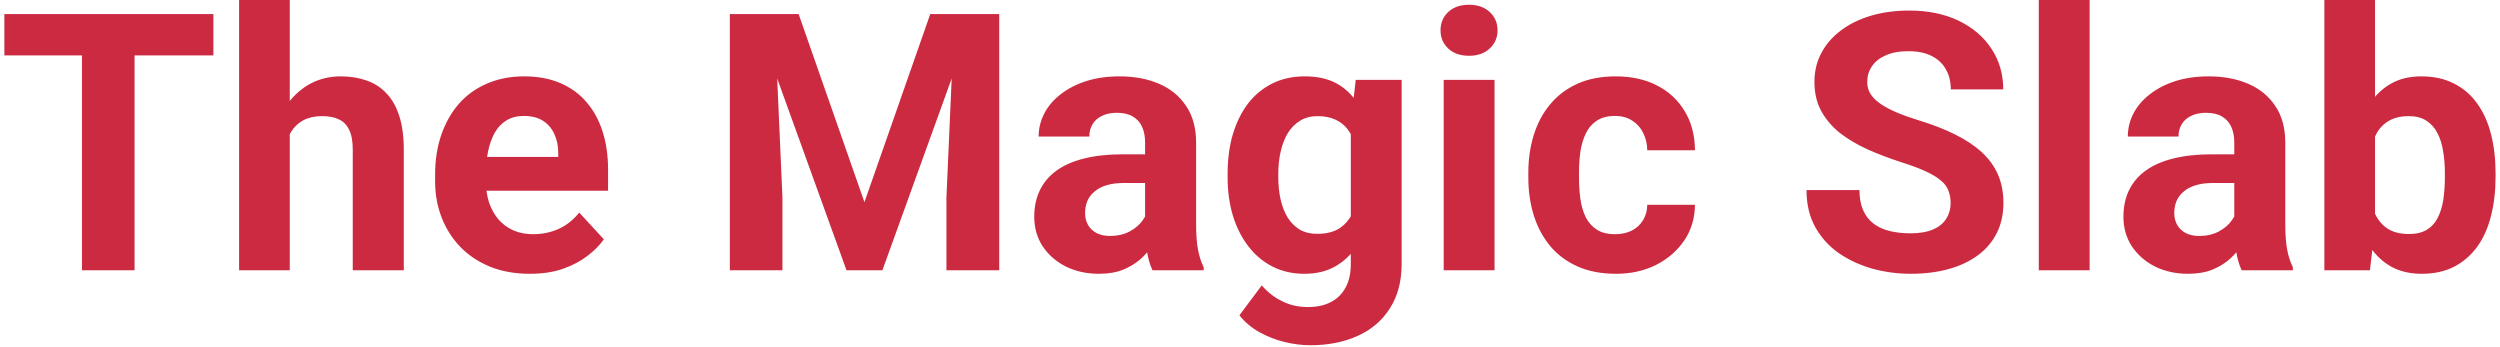 <svg width="555" height="77" viewBox="0 0 555 77" fill="none" xmlns="http://www.w3.org/2000/svg">
<path d="M29.875 3.125V60H18.195V3.125H29.875ZM47.375 3.125V12.305H0.969V3.125H47.375ZM64.328 0V60H53.078V0H64.328ZM62.727 37.383H59.641C59.667 34.44 60.057 31.732 60.812 29.258C61.568 26.758 62.648 24.596 64.055 22.773C65.461 20.924 67.141 19.492 69.094 18.477C71.073 17.461 73.26 16.953 75.656 16.953C77.74 16.953 79.628 17.253 81.32 17.852C83.039 18.424 84.51 19.362 85.734 20.664C86.984 21.94 87.948 23.62 88.625 25.703C89.302 27.787 89.641 30.312 89.641 33.281V60H78.312V33.203C78.312 31.328 78.039 29.857 77.492 28.789C76.971 27.695 76.203 26.927 75.188 26.484C74.198 26.016 72.974 25.781 71.516 25.781C69.901 25.781 68.521 26.081 67.375 26.68C66.255 27.279 65.357 28.112 64.68 29.18C64.003 30.221 63.508 31.445 63.195 32.852C62.883 34.258 62.727 35.768 62.727 37.383ZM117.648 60.781C114.367 60.781 111.424 60.26 108.82 59.219C106.216 58.151 104.003 56.68 102.18 54.805C100.383 52.93 99.003 50.755 98.039 48.281C97.076 45.781 96.594 43.125 96.594 40.312V38.75C96.594 35.547 97.049 32.617 97.961 29.961C98.872 27.305 100.174 25 101.867 23.047C103.586 21.094 105.669 19.596 108.117 18.555C110.565 17.487 113.326 16.953 116.398 16.953C119.393 16.953 122.049 17.448 124.367 18.438C126.685 19.427 128.625 20.833 130.188 22.656C131.776 24.479 132.974 26.667 133.781 29.219C134.589 31.745 134.992 34.557 134.992 37.656V42.344H101.398V34.844H123.938V33.984C123.938 32.422 123.651 31.029 123.078 29.805C122.531 28.555 121.698 27.565 120.578 26.836C119.458 26.107 118.026 25.742 116.281 25.742C114.797 25.742 113.521 26.068 112.453 26.719C111.385 27.37 110.513 28.281 109.836 29.453C109.185 30.625 108.69 32.005 108.352 33.594C108.039 35.156 107.883 36.875 107.883 38.75V40.312C107.883 42.005 108.117 43.568 108.586 45C109.081 46.432 109.771 47.669 110.656 48.711C111.568 49.753 112.661 50.56 113.938 51.133C115.24 51.706 116.711 51.992 118.352 51.992C120.383 51.992 122.271 51.602 124.016 50.82C125.786 50.013 127.31 48.802 128.586 47.188L134.055 53.125C133.169 54.401 131.958 55.625 130.422 56.797C128.911 57.969 127.089 58.932 124.953 59.688C122.818 60.417 120.383 60.781 117.648 60.781ZM167.375 3.125H177.297L191.906 44.883L206.516 3.125H216.438L195.891 60H187.922L167.375 3.125ZM162.023 3.125H171.906L173.703 43.828V60H162.023V3.125ZM211.906 3.125H221.828V60H210.109V43.828L211.906 3.125ZM254.211 50.469V31.641C254.211 30.287 253.99 29.128 253.547 28.164C253.104 27.174 252.414 26.406 251.477 25.859C250.565 25.312 249.38 25.039 247.922 25.039C246.672 25.039 245.591 25.26 244.68 25.703C243.768 26.12 243.065 26.732 242.57 27.539C242.076 28.32 241.828 29.245 241.828 30.312H230.578C230.578 28.516 230.995 26.81 231.828 25.195C232.661 23.581 233.872 22.162 235.461 20.938C237.049 19.688 238.938 18.711 241.125 18.008C243.339 17.305 245.812 16.953 248.547 16.953C251.828 16.953 254.745 17.5 257.297 18.594C259.849 19.688 261.854 21.328 263.312 23.516C264.797 25.703 265.539 28.438 265.539 31.719V49.805C265.539 52.122 265.682 54.023 265.969 55.508C266.255 56.966 266.672 58.242 267.219 59.336V60H255.852C255.305 58.854 254.888 57.422 254.602 55.703C254.341 53.958 254.211 52.214 254.211 50.469ZM255.695 34.258L255.773 40.625H249.484C248 40.625 246.711 40.794 245.617 41.133C244.523 41.471 243.625 41.953 242.922 42.578C242.219 43.177 241.698 43.88 241.359 44.688C241.047 45.495 240.891 46.38 240.891 47.344C240.891 48.307 241.112 49.18 241.555 49.961C241.997 50.716 242.635 51.315 243.469 51.758C244.302 52.175 245.279 52.383 246.398 52.383C248.091 52.383 249.562 52.044 250.812 51.367C252.062 50.69 253.026 49.857 253.703 48.867C254.406 47.878 254.771 46.94 254.797 46.055L257.766 50.82C257.349 51.888 256.776 52.995 256.047 54.141C255.344 55.286 254.445 56.367 253.352 57.383C252.258 58.372 250.943 59.193 249.406 59.844C247.87 60.469 246.047 60.781 243.938 60.781C241.255 60.781 238.82 60.247 236.633 59.18C234.471 58.086 232.753 56.589 231.477 54.688C230.227 52.76 229.602 50.573 229.602 48.125C229.602 45.911 230.018 43.945 230.852 42.227C231.685 40.508 232.909 39.062 234.523 37.891C236.164 36.693 238.208 35.794 240.656 35.195C243.104 34.57 245.943 34.258 249.172 34.258H255.695ZM300.969 17.734H311.164V58.594C311.164 62.448 310.305 65.716 308.586 68.398C306.893 71.107 304.523 73.151 301.477 74.531C298.43 75.938 294.888 76.641 290.852 76.641C289.081 76.641 287.206 76.406 285.227 75.938C283.273 75.469 281.398 74.74 279.602 73.75C277.831 72.76 276.346 71.51 275.148 70L280.109 63.359C281.411 64.87 282.922 66.042 284.641 66.875C286.359 67.734 288.26 68.164 290.344 68.164C292.375 68.164 294.094 67.787 295.5 67.031C296.906 66.302 297.987 65.221 298.742 63.789C299.497 62.383 299.875 60.677 299.875 58.672V27.5L300.969 17.734ZM272.531 39.375V38.555C272.531 35.325 272.922 32.396 273.703 29.766C274.51 27.109 275.643 24.831 277.102 22.93C278.586 21.029 280.383 19.557 282.492 18.516C284.602 17.474 286.984 16.953 289.641 16.953C292.453 16.953 294.81 17.474 296.711 18.516C298.612 19.557 300.174 21.042 301.398 22.969C302.622 24.87 303.573 27.122 304.25 29.727C304.953 32.305 305.5 35.13 305.891 38.203V40C305.5 42.943 304.914 45.677 304.133 48.203C303.352 50.729 302.323 52.943 301.047 54.844C299.771 56.719 298.182 58.177 296.281 59.219C294.406 60.26 292.167 60.781 289.562 60.781C286.958 60.781 284.602 60.247 282.492 59.18C280.409 58.112 278.625 56.615 277.141 54.688C275.656 52.76 274.51 50.495 273.703 47.891C272.922 45.286 272.531 42.448 272.531 39.375ZM283.781 38.555V39.375C283.781 41.12 283.951 42.747 284.289 44.258C284.628 45.768 285.148 47.109 285.852 48.281C286.581 49.427 287.479 50.325 288.547 50.977C289.641 51.602 290.93 51.914 292.414 51.914C294.471 51.914 296.151 51.484 297.453 50.625C298.755 49.74 299.732 48.529 300.383 46.992C301.034 45.456 301.411 43.685 301.516 41.68V36.562C301.464 34.922 301.242 33.45 300.852 32.148C300.461 30.82 299.914 29.688 299.211 28.75C298.508 27.812 297.596 27.083 296.477 26.562C295.357 26.042 294.029 25.781 292.492 25.781C291.008 25.781 289.719 26.12 288.625 26.797C287.557 27.448 286.659 28.346 285.93 29.492C285.227 30.638 284.693 31.992 284.328 33.555C283.964 35.091 283.781 36.758 283.781 38.555ZM331.789 17.734V60H320.5V17.734H331.789ZM319.797 6.719C319.797 5.078 320.37 3.724 321.516 2.656C322.661 1.589 324.198 1.055 326.125 1.055C328.026 1.055 329.549 1.589 330.695 2.656C331.867 3.724 332.453 5.078 332.453 6.719C332.453 8.359 331.867 9.714 330.695 10.781C329.549 11.849 328.026 12.383 326.125 12.383C324.198 12.383 322.661 11.849 321.516 10.781C320.37 9.714 319.797 8.359 319.797 6.719ZM358.547 51.992C359.927 51.992 361.151 51.732 362.219 51.211C363.286 50.664 364.12 49.909 364.719 48.945C365.344 47.956 365.669 46.797 365.695 45.469H376.281C376.255 48.438 375.461 51.081 373.898 53.398C372.336 55.69 370.24 57.5 367.609 58.828C364.979 60.13 362.036 60.781 358.781 60.781C355.5 60.781 352.635 60.234 350.188 59.141C347.766 58.047 345.747 56.536 344.133 54.609C342.518 52.656 341.307 50.391 340.5 47.812C339.693 45.208 339.289 42.422 339.289 39.453V38.32C339.289 35.325 339.693 32.539 340.5 29.961C341.307 27.357 342.518 25.091 344.133 23.164C345.747 21.211 347.766 19.688 350.188 18.594C352.609 17.5 355.448 16.953 358.703 16.953C362.167 16.953 365.201 17.617 367.805 18.945C370.435 20.273 372.492 22.174 373.977 24.648C375.487 27.096 376.255 30 376.281 33.359H365.695C365.669 31.953 365.37 30.677 364.797 29.531C364.25 28.385 363.443 27.474 362.375 26.797C361.333 26.094 360.044 25.742 358.508 25.742C356.867 25.742 355.526 26.094 354.484 26.797C353.443 27.474 352.635 28.412 352.062 29.609C351.49 30.781 351.086 32.122 350.852 33.633C350.643 35.117 350.539 36.68 350.539 38.32V39.453C350.539 41.094 350.643 42.669 350.852 44.18C351.06 45.69 351.451 47.031 352.023 48.203C352.622 49.375 353.443 50.3 354.484 50.977C355.526 51.654 356.88 51.992 358.547 51.992ZM433.039 45.117C433.039 44.102 432.883 43.19 432.57 42.383C432.284 41.55 431.737 40.794 430.93 40.117C430.122 39.414 428.99 38.724 427.531 38.047C426.073 37.37 424.185 36.667 421.867 35.938C419.289 35.104 416.841 34.167 414.523 33.125C412.232 32.083 410.201 30.872 408.43 29.492C406.685 28.086 405.305 26.458 404.289 24.609C403.299 22.76 402.805 20.612 402.805 18.164C402.805 15.794 403.326 13.646 404.367 11.719C405.409 9.766 406.867 8.099 408.742 6.719C410.617 5.312 412.831 4.232 415.383 3.477C417.961 2.721 420.786 2.344 423.859 2.344C428.052 2.344 431.711 3.099 434.836 4.609C437.961 6.12 440.383 8.19 442.102 10.82C443.846 13.45 444.719 16.458 444.719 19.844H433.078C433.078 18.177 432.727 16.719 432.023 15.469C431.346 14.193 430.305 13.19 428.898 12.461C427.518 11.732 425.773 11.367 423.664 11.367C421.633 11.367 419.94 11.68 418.586 12.305C417.232 12.904 416.216 13.724 415.539 14.766C414.862 15.781 414.523 16.927 414.523 18.203C414.523 19.167 414.758 20.039 415.227 20.82C415.721 21.602 416.451 22.331 417.414 23.008C418.378 23.685 419.562 24.323 420.969 24.922C422.375 25.521 424.003 26.107 425.852 26.68C428.951 27.617 431.672 28.672 434.016 29.844C436.385 31.016 438.365 32.331 439.953 33.789C441.542 35.247 442.74 36.901 443.547 38.75C444.354 40.599 444.758 42.695 444.758 45.039C444.758 47.513 444.276 49.727 443.312 51.68C442.349 53.633 440.956 55.286 439.133 56.641C437.31 57.995 435.135 59.023 432.609 59.727C430.083 60.43 427.258 60.781 424.133 60.781C421.32 60.781 418.547 60.417 415.812 59.688C413.078 58.932 410.591 57.8 408.352 56.289C406.138 54.779 404.367 52.852 403.039 50.508C401.711 48.164 401.047 45.391 401.047 42.188H412.805C412.805 43.958 413.078 45.456 413.625 46.68C414.172 47.904 414.94 48.893 415.93 49.648C416.945 50.404 418.143 50.95 419.523 51.289C420.93 51.628 422.466 51.797 424.133 51.797C426.164 51.797 427.831 51.51 429.133 50.938C430.461 50.365 431.438 49.57 432.062 48.555C432.714 47.539 433.039 46.393 433.039 45.117ZM463.898 0V60H452.609V0H463.898ZM496.008 50.469V31.641C496.008 30.287 495.786 29.128 495.344 28.164C494.901 27.174 494.211 26.406 493.273 25.859C492.362 25.312 491.177 25.039 489.719 25.039C488.469 25.039 487.388 25.26 486.477 25.703C485.565 26.12 484.862 26.732 484.367 27.539C483.872 28.32 483.625 29.245 483.625 30.312H472.375C472.375 28.516 472.792 26.81 473.625 25.195C474.458 23.581 475.669 22.162 477.258 20.938C478.846 19.688 480.734 18.711 482.922 18.008C485.135 17.305 487.609 16.953 490.344 16.953C493.625 16.953 496.542 17.5 499.094 18.594C501.646 19.688 503.651 21.328 505.109 23.516C506.594 25.703 507.336 28.438 507.336 31.719V49.805C507.336 52.122 507.479 54.023 507.766 55.508C508.052 56.966 508.469 58.242 509.016 59.336V60H497.648C497.102 58.854 496.685 57.422 496.398 55.703C496.138 53.958 496.008 52.214 496.008 50.469ZM497.492 34.258L497.57 40.625H491.281C489.797 40.625 488.508 40.794 487.414 41.133C486.32 41.471 485.422 41.953 484.719 42.578C484.016 43.177 483.495 43.88 483.156 44.688C482.844 45.495 482.688 46.38 482.688 47.344C482.688 48.307 482.909 49.18 483.352 49.961C483.794 50.716 484.432 51.315 485.266 51.758C486.099 52.175 487.076 52.383 488.195 52.383C489.888 52.383 491.359 52.044 492.609 51.367C493.859 50.69 494.823 49.857 495.5 48.867C496.203 47.878 496.568 46.94 496.594 46.055L499.562 50.82C499.146 51.888 498.573 52.995 497.844 54.141C497.141 55.286 496.242 56.367 495.148 57.383C494.055 58.372 492.74 59.193 491.203 59.844C489.667 60.469 487.844 60.781 485.734 60.781C483.052 60.781 480.617 60.247 478.43 59.18C476.268 58.086 474.549 56.589 473.273 54.688C472.023 52.76 471.398 50.573 471.398 48.125C471.398 45.911 471.815 43.945 472.648 42.227C473.482 40.508 474.706 39.062 476.32 37.891C477.961 36.693 480.005 35.794 482.453 35.195C484.901 34.57 487.74 34.258 490.969 34.258H497.492ZM516.008 0H527.258V50.312L526.125 60H516.008V0ZM554.016 38.438V39.258C554.016 42.409 553.677 45.3 553 47.93C552.349 50.56 551.333 52.839 549.953 54.766C548.573 56.667 546.854 58.151 544.797 59.219C542.766 60.26 540.37 60.781 537.609 60.781C535.031 60.781 532.792 60.26 530.891 59.219C529.016 58.177 527.44 56.706 526.164 54.805C524.888 52.904 523.859 50.677 523.078 48.125C522.297 45.573 521.711 42.786 521.32 39.766V37.969C521.711 34.948 522.297 32.161 523.078 29.609C523.859 27.057 524.888 24.831 526.164 22.93C527.44 21.029 529.016 19.557 530.891 18.516C532.766 17.474 534.979 16.953 537.531 16.953C540.318 16.953 542.74 17.487 544.797 18.555C546.88 19.596 548.599 21.081 549.953 23.008C551.333 24.909 552.349 27.174 553 29.805C553.677 32.409 554.016 35.286 554.016 38.438ZM542.766 39.258V38.438C542.766 36.719 542.635 35.104 542.375 33.594C542.141 32.057 541.724 30.716 541.125 29.57C540.526 28.398 539.706 27.474 538.664 26.797C537.648 26.12 536.333 25.781 534.719 25.781C533.182 25.781 531.88 26.042 530.812 26.562C529.745 27.083 528.859 27.812 528.156 28.75C527.479 29.688 526.971 30.807 526.633 32.109C526.294 33.385 526.086 34.792 526.008 36.328V41.445C526.086 43.503 526.424 45.325 527.023 46.914C527.648 48.477 528.586 49.714 529.836 50.625C531.112 51.51 532.766 51.953 534.797 51.953C536.385 51.953 537.701 51.641 538.742 51.016C539.784 50.391 540.591 49.505 541.164 48.359C541.763 47.214 542.18 45.872 542.414 44.336C542.648 42.773 542.766 41.081 542.766 39.258Z" fill="#CC2A41"/>
</svg>
